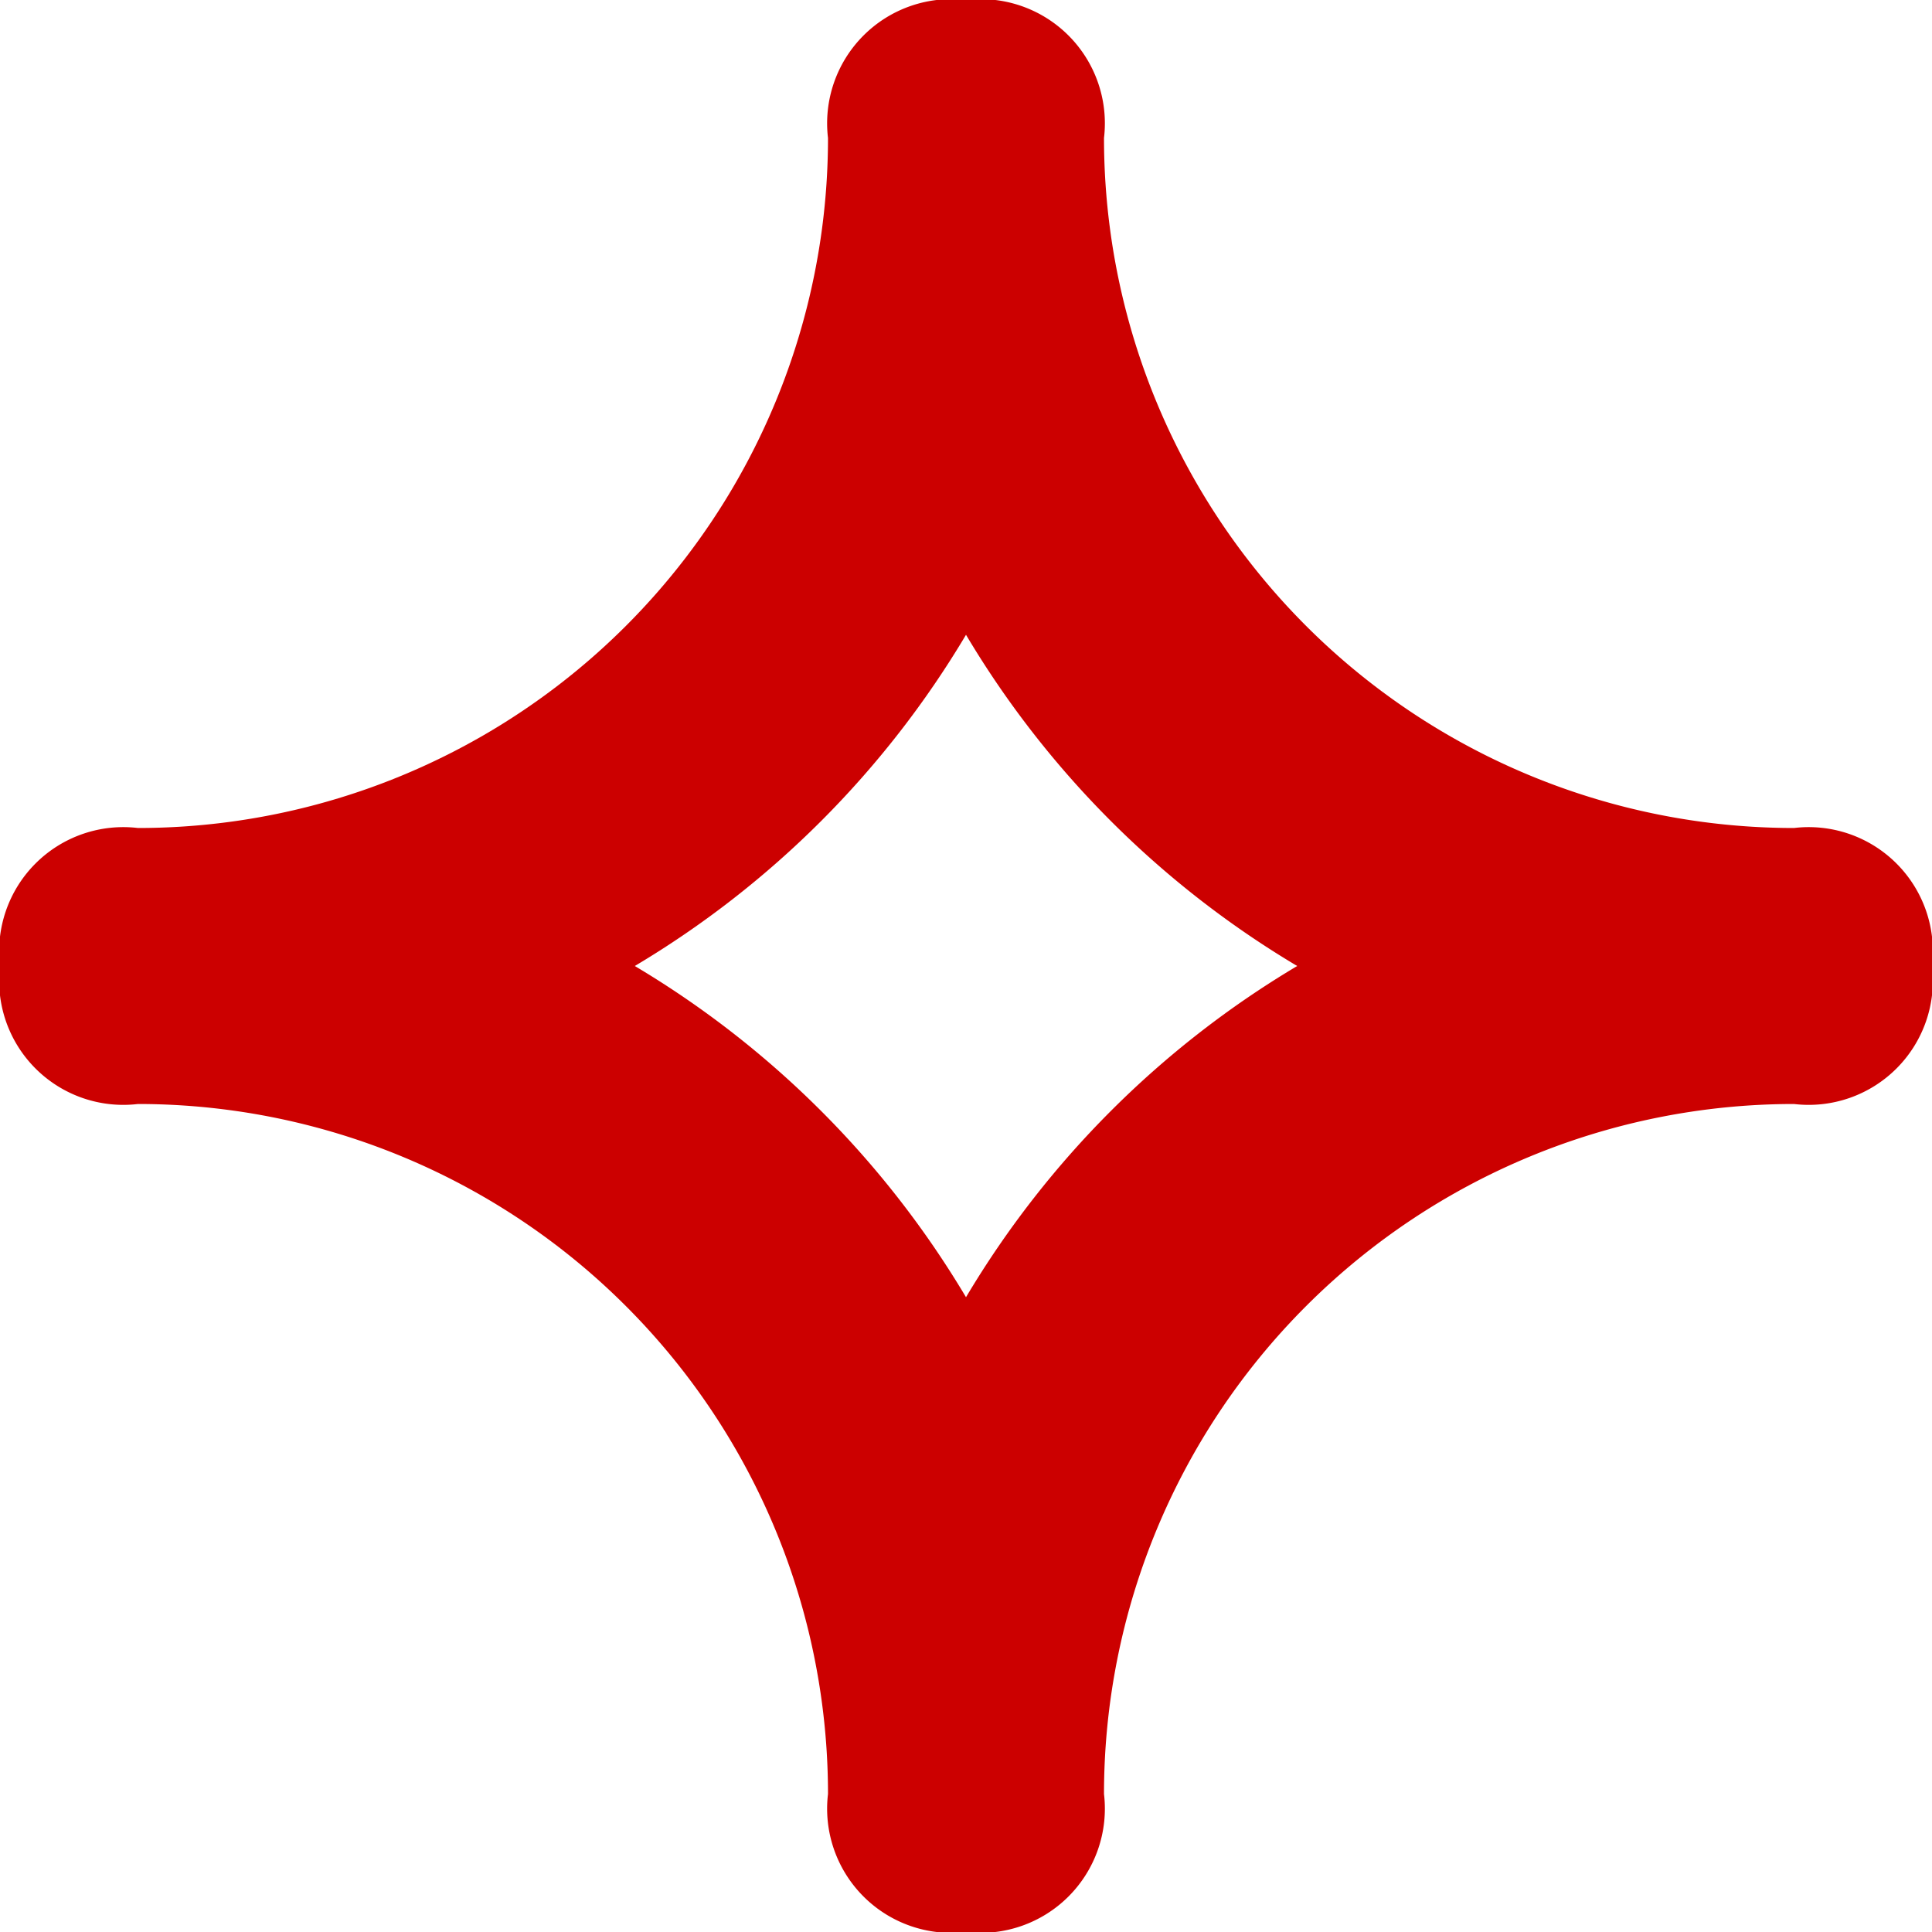 <svg xmlns="http://www.w3.org/2000/svg" viewBox="0 0 14 14">
  <defs>
    <style>
      .cls-1 {
        fill: #c00;
      }
    </style>
  </defs>
  <g id="Layer_2" data-name="Layer 2">
    <g id="Layer_1-2" data-name="Layer 1">
      <path class="cls-1" d="M7,14a.9.9,0,0,1-1-1A5,5,0,0,0,1,8,.9.9,0,0,1,0,7,.9.9,0,0,1,1,6,5,5,0,0,0,6,1,.9.9,0,0,1,7,0,.9.9,0,0,1,8,1a5,5,0,0,0,5,5,.9.9,0,0,1,1,1,.9.9,0,0,1-1,1,5,5,0,0,0-5,5A.9.9,0,0,1,7,14ZM4.6,7A6.9,6.9,0,0,1,7,9.4,6.9,6.9,0,0,1,9.4,7,6.9,6.9,0,0,1,7,4.6,6.9,6.9,0,0,1,4.6,7Z"/>
    </g>
  </g>
</svg>
